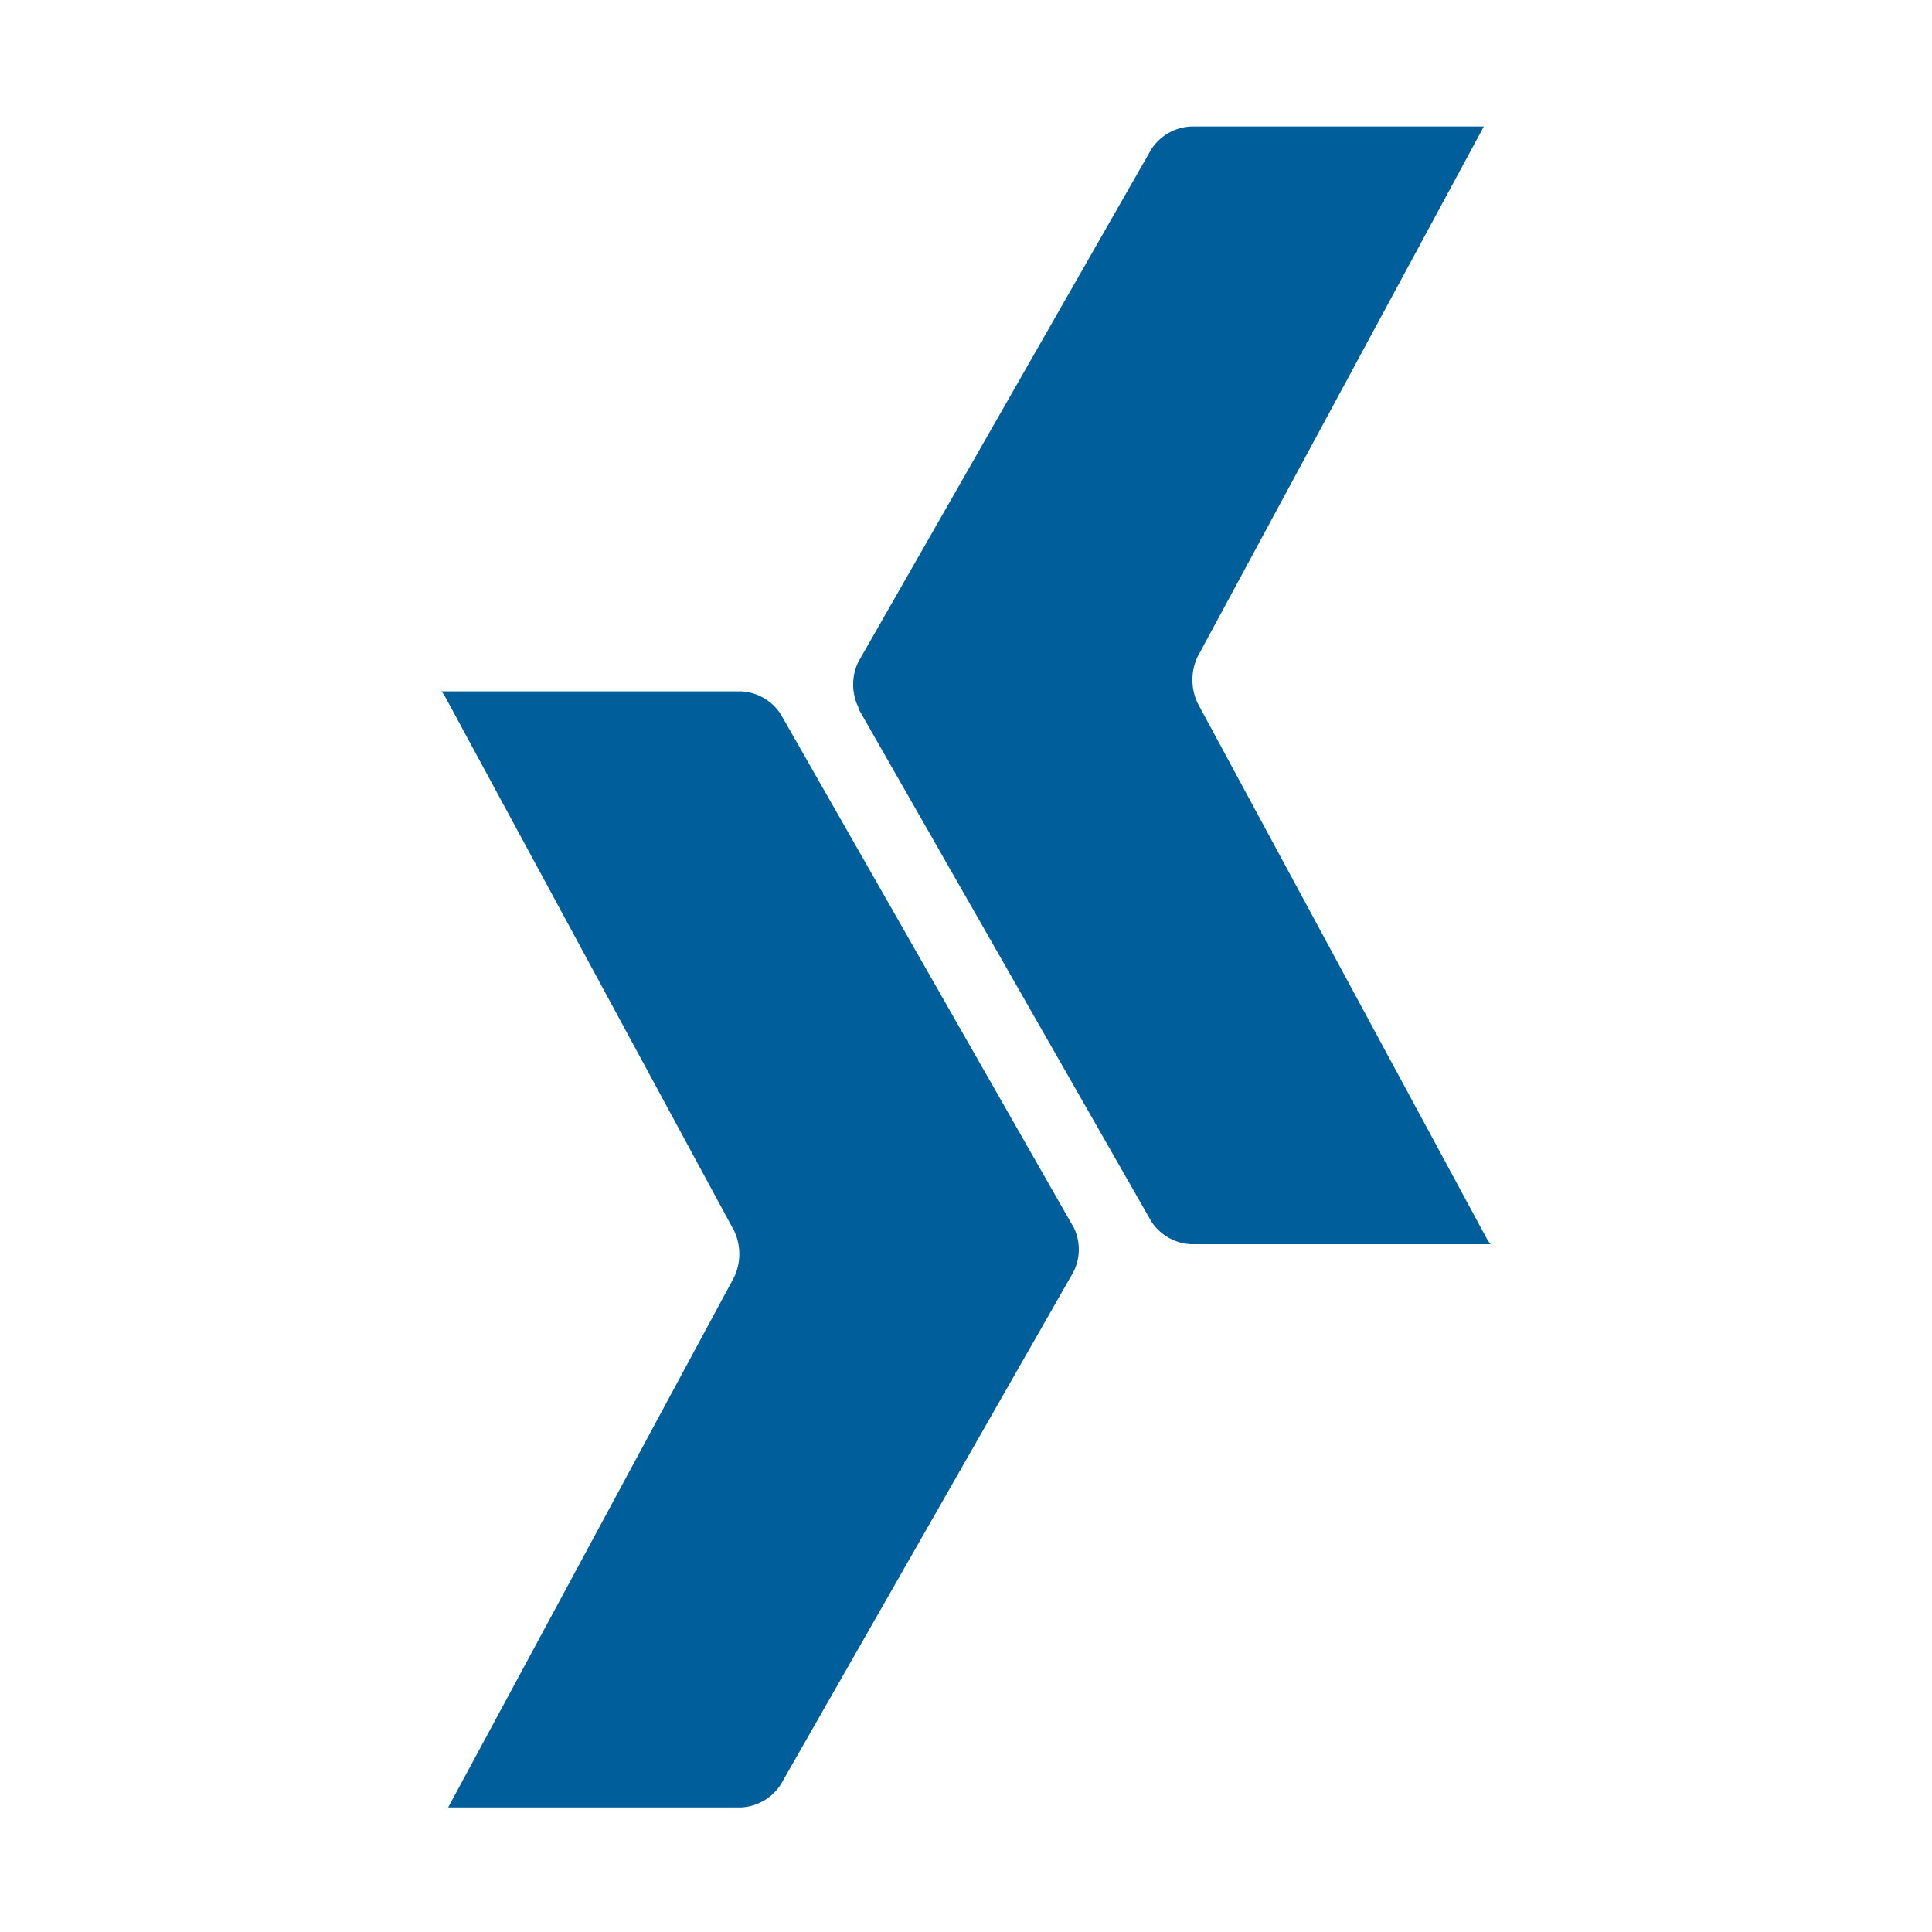 <svg xmlns="http://www.w3.org/2000/svg" viewBox="0 0 70.87 70.87"><defs><style>.a{fill:#005f9a;}</style></defs><path class="a" d="M39.37,45,28.64,26.2a1.84,1.84,0,0,0-1.45-.84h-11a1.07,1.07,0,0,1,.15.22L26.93,45.15a2,2,0,0,1,0,1.7L16.44,66.3H27.19a1.84,1.84,0,0,0,1.45-.84L39.37,46.67a1.84,1.84,0,0,0,0-1.68"/><path class="a" d="M31.49,26l10.74,18.8a1.84,1.84,0,0,0,1.45.84h11a1.43,1.43,0,0,1-.15-.22L43.93,25.79a2,2,0,0,1,0-1.7L54.43,4.64H43.68a1.84,1.84,0,0,0-1.45.84L31.49,24.27a1.91,1.91,0,0,0,0,1.68"/></svg>